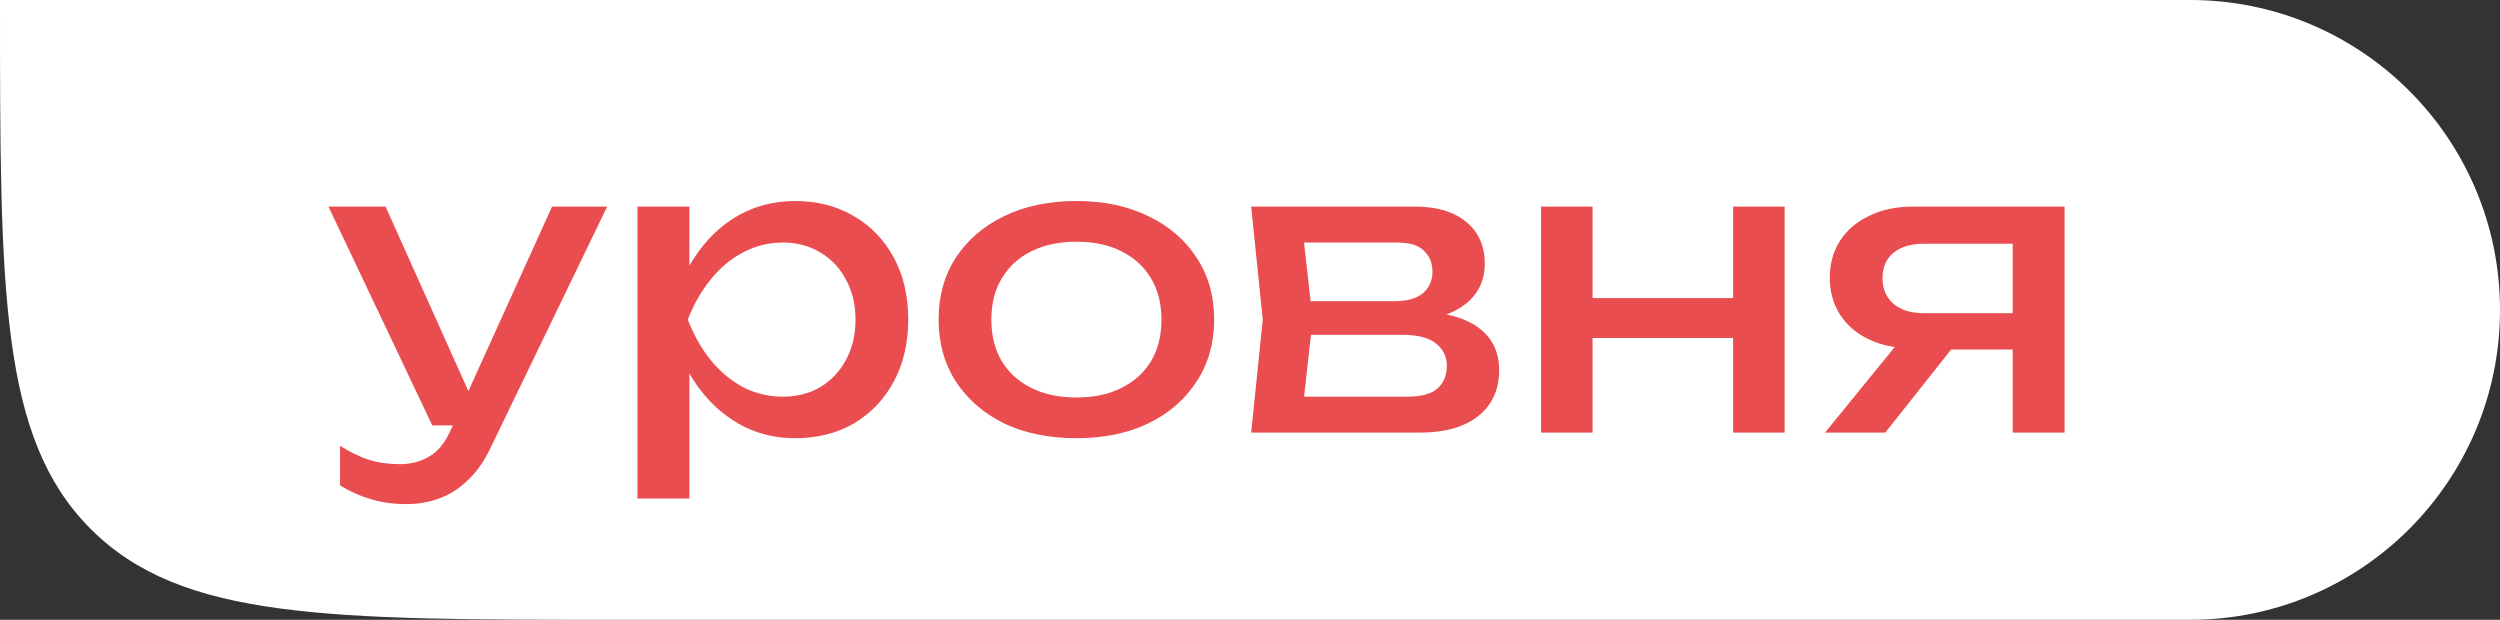<svg width="601" height="149" viewBox="0 0 601 149" fill="none" xmlns="http://www.w3.org/2000/svg">
<rect x="0" y="0" width="601" height="149" fill="#333333" stroke="none"/>
<path d="M149 149C78.761 149 43.641 149 21.82 127.179C-1.90761e-06 105.359 -3.44274e-06 70.239 -6.513e-06 3.05176e-05L526.5 7.50353e-06C567.645 5.70502e-06 601 33.355 601 74.5C601 115.645 567.645 149 526.5 149L149 149Z" fill="white"/>
<path d="M97.68 121.184C94.48 121.184 91.568 120.768 88.944 119.936C86.384 119.168 83.984 118.08 81.744 116.672V107.168C84.176 108.704 86.48 109.824 88.656 110.528C90.896 111.232 93.392 111.584 96.144 111.584C98.768 111.584 101.104 110.976 103.152 109.76C105.2 108.608 106.896 106.56 108.24 103.616L132.72 49.664H145.968L117.84 107.84C116.304 111.04 114.48 113.6 112.368 115.52C110.32 117.504 108.048 118.944 105.552 119.84C103.12 120.736 100.496 121.184 97.68 121.184ZM103.92 102.272L78.96 49.664H92.688L116.304 102.272H103.92ZM153.249 49.664H165.729V68.576L165.153 70.496V81.44L165.729 84.8V119.84H153.249V49.664ZM160.929 76.832C162.145 71.072 164.161 66.08 166.977 61.856C169.793 57.568 173.249 54.24 177.345 51.872C181.505 49.504 186.113 48.32 191.169 48.32C196.481 48.32 201.185 49.536 205.281 51.968C209.377 54.336 212.577 57.664 214.881 61.952C217.185 66.176 218.337 71.136 218.337 76.832C218.337 82.464 217.185 87.424 214.881 91.712C212.577 96 209.377 99.36 205.281 101.792C201.185 104.16 196.481 105.344 191.169 105.344C186.113 105.344 181.537 104.16 177.441 101.792C173.345 99.424 169.857 96.096 166.977 91.808C164.161 87.52 162.145 82.528 160.929 76.832ZM205.665 76.832C205.665 73.184 204.897 69.984 203.361 67.232C201.889 64.416 199.841 62.24 197.217 60.704C194.593 59.104 191.585 58.304 188.193 58.304C184.801 58.304 181.601 59.104 178.593 60.704C175.649 62.24 173.057 64.416 170.817 67.232C168.577 69.984 166.753 73.184 165.345 76.832C166.753 80.48 168.577 83.712 170.817 86.528C173.057 89.28 175.649 91.456 178.593 93.056C181.601 94.592 184.801 95.36 188.193 95.36C191.585 95.36 194.593 94.592 197.217 93.056C199.841 91.456 201.889 89.28 203.361 86.528C204.897 83.712 205.665 80.48 205.665 76.832ZM258.766 105.344C252.174 105.344 246.382 104.16 241.39 101.792C236.462 99.36 232.59 96 229.774 91.712C227.022 87.424 225.646 82.464 225.646 76.832C225.646 71.136 227.022 66.176 229.774 61.952C232.59 57.664 236.462 54.336 241.39 51.968C246.382 49.536 252.174 48.32 258.766 48.32C265.358 48.32 271.118 49.536 276.046 51.968C281.038 54.336 284.91 57.664 287.662 61.952C290.478 66.176 291.886 71.136 291.886 76.832C291.886 82.464 290.478 87.424 287.662 91.712C284.91 96 281.038 99.36 276.046 101.792C271.118 104.16 265.358 105.344 258.766 105.344ZM258.766 95.552C262.99 95.552 266.606 94.784 269.614 93.248C272.686 91.712 275.054 89.568 276.718 86.816C278.382 84 279.214 80.672 279.214 76.832C279.214 72.992 278.382 69.696 276.718 66.944C275.054 64.128 272.686 61.952 269.614 60.416C266.606 58.88 262.99 58.112 258.766 58.112C254.606 58.112 250.99 58.88 247.918 60.416C244.846 61.952 242.478 64.128 240.814 66.944C239.15 69.696 238.318 72.992 238.318 76.832C238.318 80.672 239.15 84 240.814 86.816C242.478 89.568 244.846 91.712 247.918 93.248C250.99 94.784 254.606 95.552 258.766 95.552ZM300.782 104L303.566 76.832L300.782 49.664H340.142C345.39 49.664 349.486 50.88 352.43 53.312C355.438 55.744 356.942 59.104 356.942 63.392C356.942 67.36 355.438 70.56 352.43 72.992C349.486 75.36 345.358 76.768 340.046 77.216L341.006 74.912C347.278 75.04 352.078 76.32 355.406 78.752C358.734 81.184 360.398 84.608 360.398 89.024C360.398 93.696 358.702 97.376 355.31 100.064C351.982 102.688 347.342 104 341.39 104H300.782ZM312.878 100.928L308.078 95.36H338.222C341.614 95.36 344.046 94.72 345.518 93.44C347.054 92.096 347.822 90.24 347.822 87.872C347.822 85.76 346.958 84 345.23 82.592C343.566 81.184 340.75 80.48 336.782 80.48H310.766V72.416H334.958C338.222 72.416 340.59 71.776 342.062 70.496C343.598 69.152 344.366 67.424 344.366 65.312C344.366 63.264 343.694 61.6 342.35 60.32C341.07 58.976 338.894 58.304 335.822 58.304H308.174L312.878 52.832L315.566 76.832L312.878 100.928ZM370.468 49.664H382.852V104H370.468V49.664ZM416.644 49.664H429.028V104H416.644V49.664ZM377.476 71.648H421.828V81.248H377.476V71.648ZM487.496 75.296V84.032H460.04L459.848 83.744C455.88 83.744 452.392 83.04 449.384 81.632C446.376 80.224 444.04 78.24 442.376 75.68C440.712 73.12 439.88 70.144 439.88 66.752C439.88 63.36 440.712 60.384 442.376 57.824C444.04 55.264 446.376 53.28 449.384 51.872C452.392 50.4 455.88 49.664 459.848 49.664H496.328V104H483.848V53.216L487.976 58.592H462.536C459.4 58.592 456.936 59.328 455.144 60.8C453.416 62.272 452.552 64.288 452.552 66.848C452.552 69.408 453.416 71.456 455.144 72.992C456.936 74.528 459.4 75.296 462.536 75.296H487.496ZM473.384 78.56L453.224 104H438.728L459.464 78.56H473.384Z" fill="#EA4D4F"/>
</svg>
